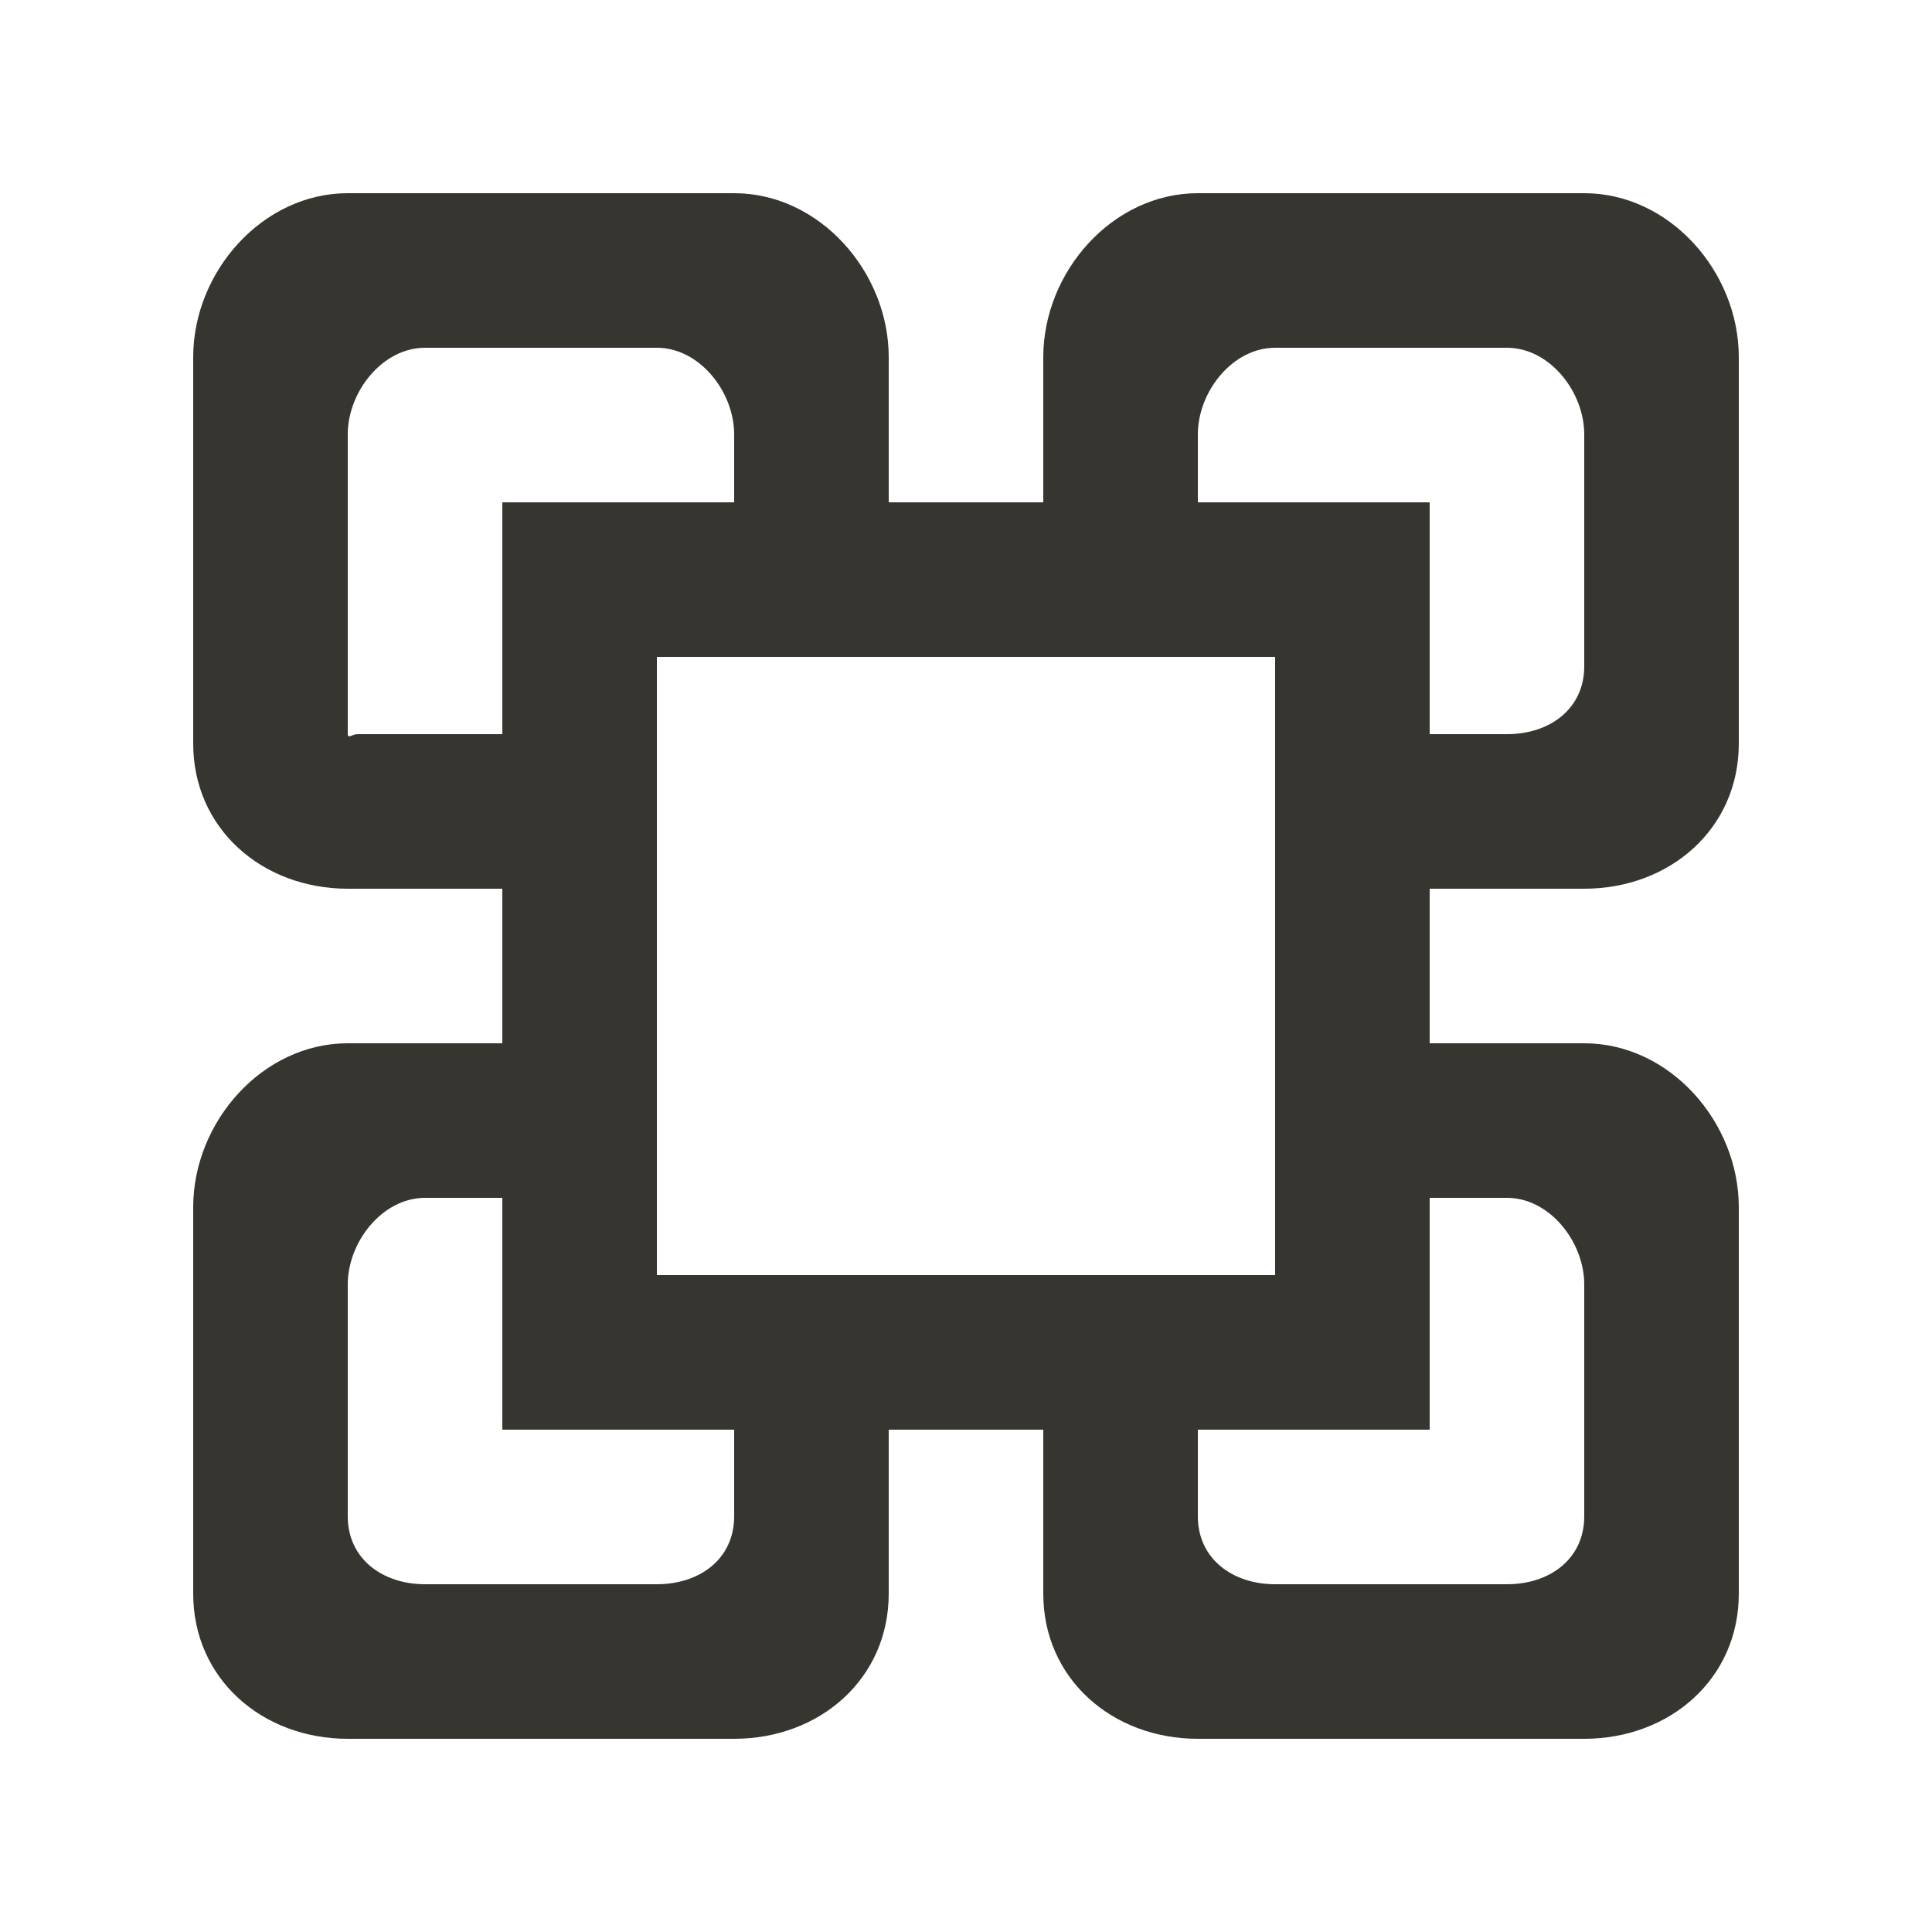 <!-- Generated by IcoMoon.io -->
<svg version="1.1" xmlns="http://www.w3.org/2000/svg" width="40" height="40" viewBox="0 0 40 40">
<title>mp-weighted_storage_cube-1</title>
<path fill="#37352f" d="M24.8 10.4v-1.406c0-0.883 0.717-1.794 1.6-1.794h4.8c0.883 0 1.6 0.91 1.6 1.794v4.8c0 0.885-0.717 1.406-1.6 1.406h-1.6v-4.8h-4.8zM31.2 24.8c0.883 0 1.6 0.91 1.6 1.794v4.8c0 0.885-0.717 1.406-1.6 1.406h-4.8c-0.88 0-1.6-0.526-1.6-1.406v-1.794h4.8v-4.8h1.6zM13.6 26.4v-12.8h12.8v12.8h-12.8zM15.2 31.394c0 0.885-0.717 1.406-1.6 1.406h-4.8c-0.88 0-1.6-0.526-1.6-1.406v-4.8c0-0.883 0.717-1.794 1.6-1.794h1.6v4.8h4.8v1.794zM7.4 15.2c-0.11 0-0.2 0.104-0.2-0.006v-6.2c0-0.883 0.717-1.794 1.6-1.794h4.8c0.883 0 1.6 0.91 1.6 1.794v1.406h-4.8v4.8h-3zM32.8 18.4c1.768 0 3.2-1.238 3.2-3.006v-8c0-1.766-1.432-3.394-3.2-3.394h-8c-1.766 0-3.2 1.627-3.2 3.394v3.006h-3.2v-3.006c0-1.766-1.432-3.394-3.2-3.394h-8c-1.766 0-3.2 1.627-3.2 3.394v8c0 1.768 1.434 3.006 3.2 3.006h3.2v3.2h-3.2c-1.766 0-3.2 1.627-3.2 3.394v8c0 1.768 1.434 3.006 3.2 3.006h8c1.768 0 3.2-1.238 3.2-3.006v-3.394h3.2v3.394c0 1.768 1.434 3.006 3.2 3.006h8c1.768 0 3.2-1.238 3.2-3.006v-8c0-1.766-1.432-3.394-3.2-3.394h-3.2v-3.2h3.2z"></path>
</svg>
